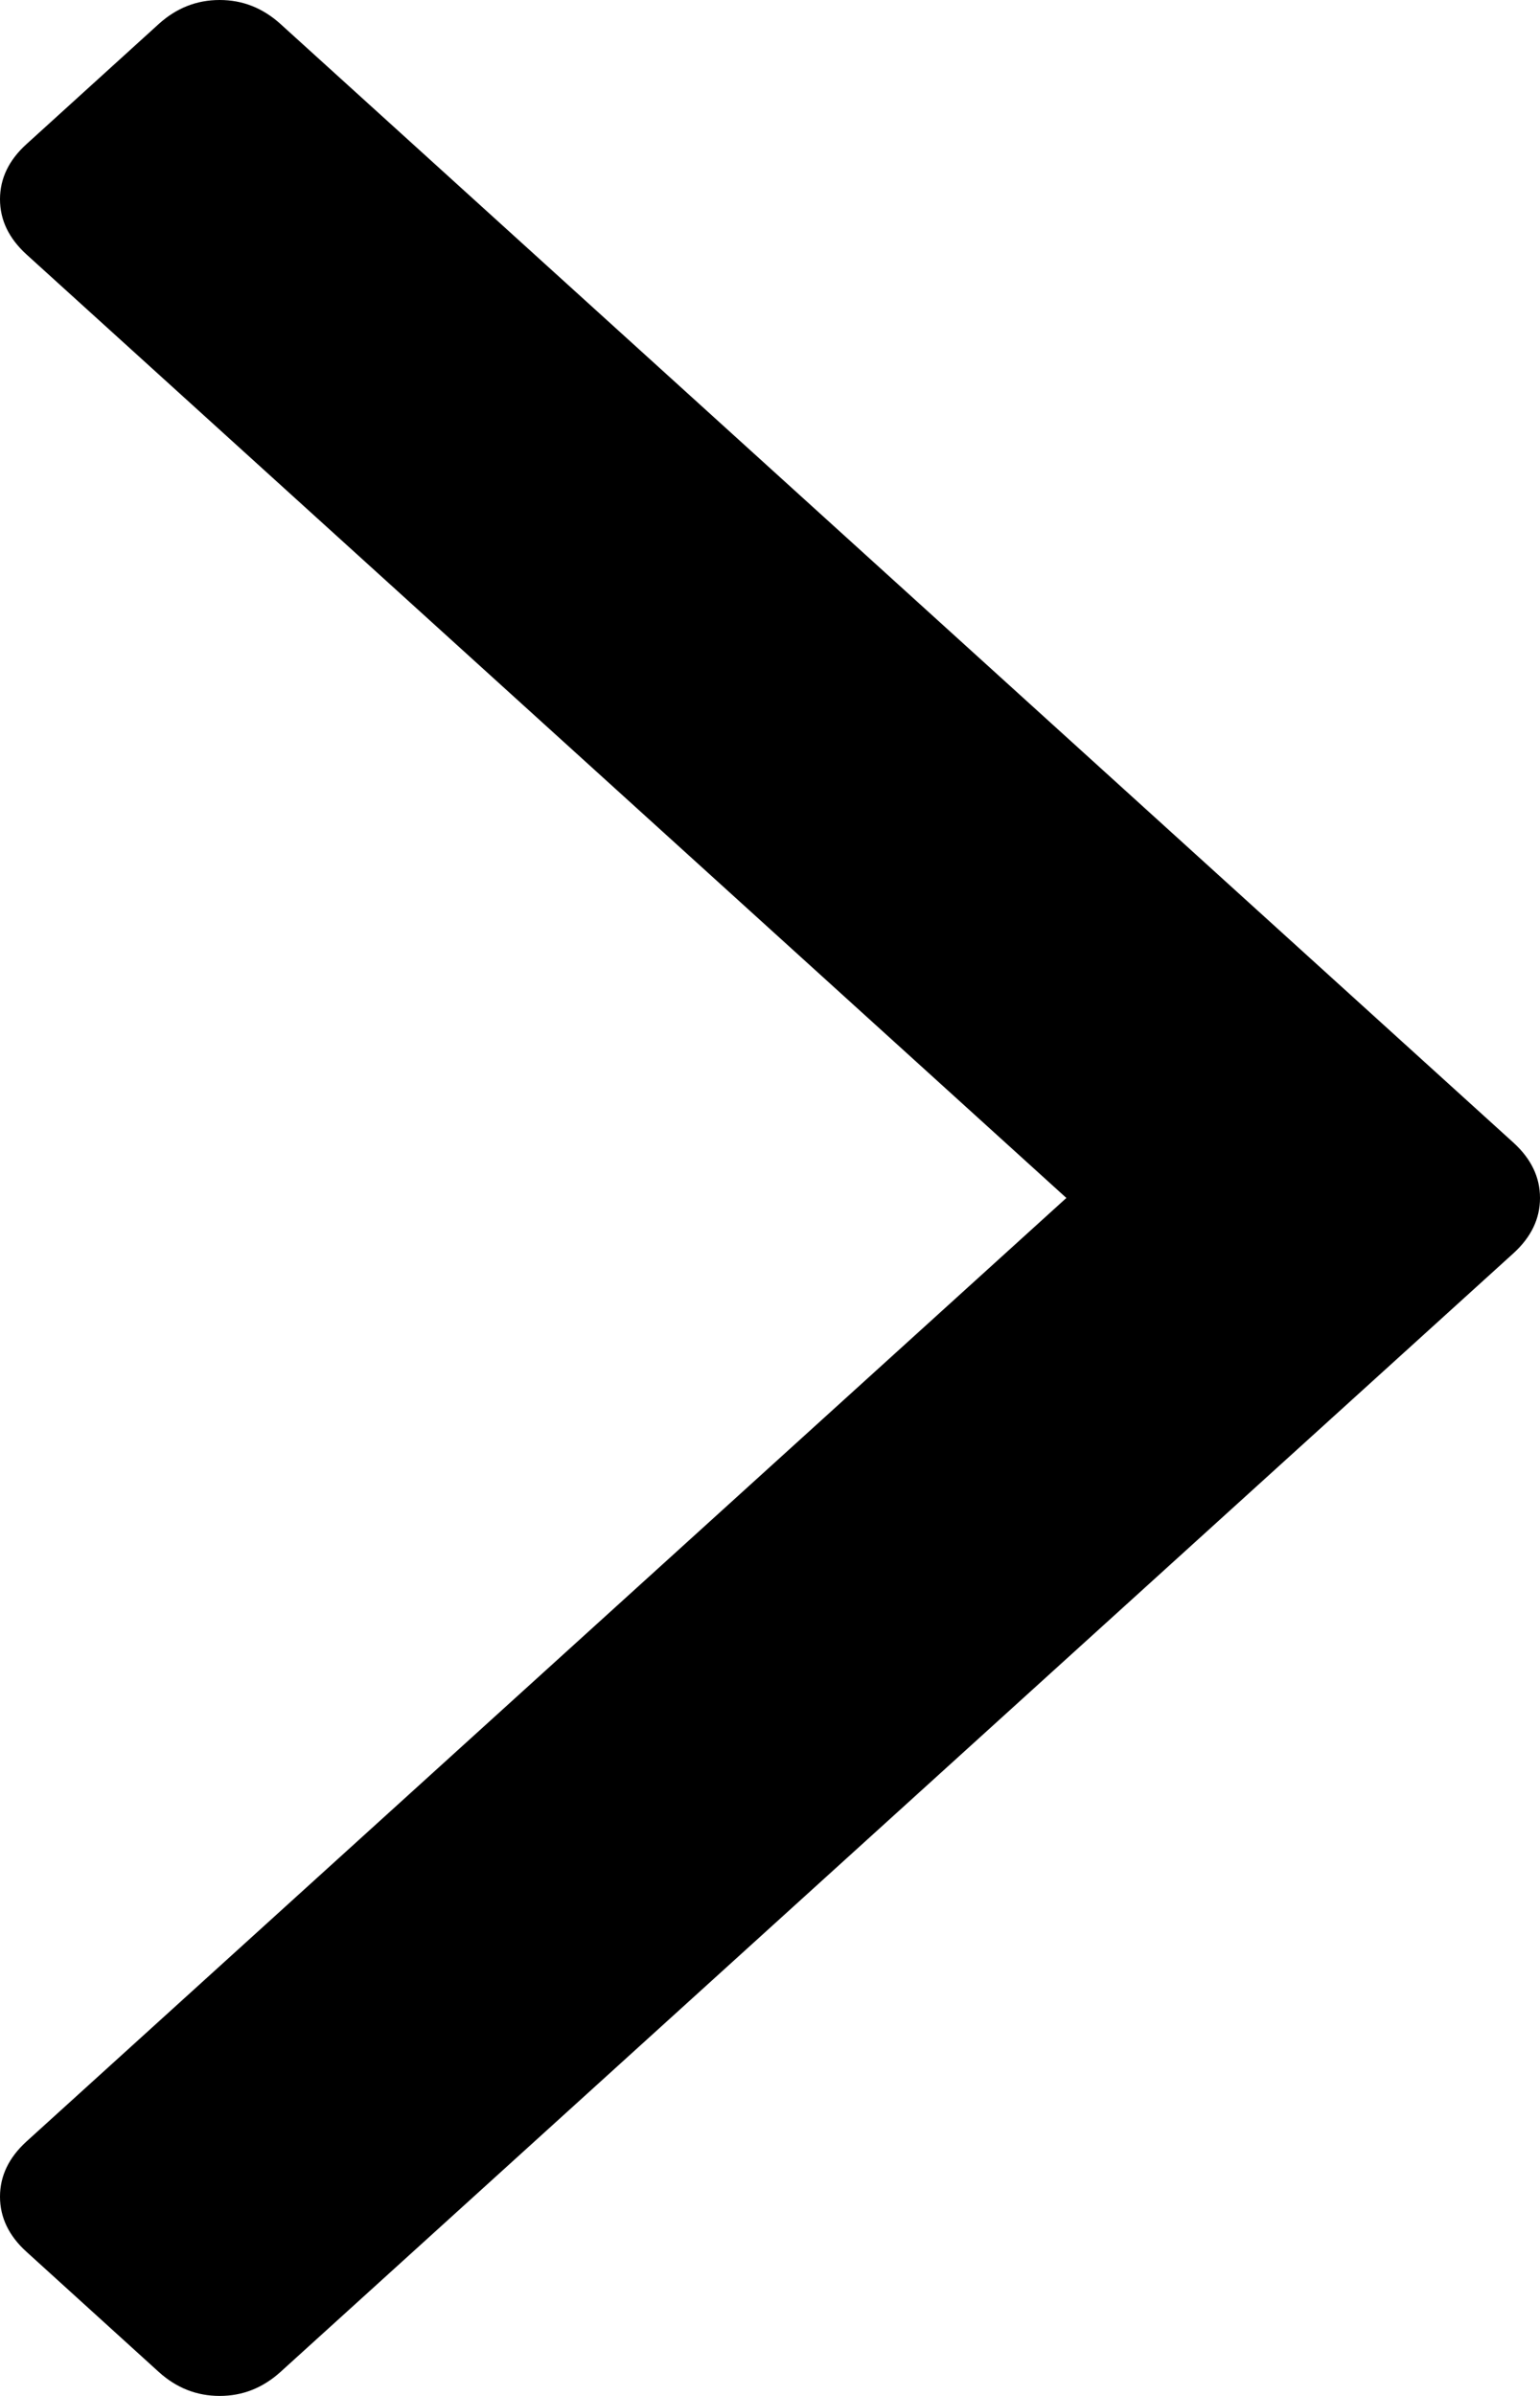 ﻿<?xml version="1.0" encoding="utf-8"?>
<svg version="1.1" xmlns:xlink="http://www.w3.org/1999/xlink" width="9px" height="14px" xmlns="http://www.w3.org/2000/svg">
  <g transform="matrix(1 0 0 1 -654 -308 )">
    <path d="M 8.845 6.677  C 8.948 6.771  9 6.878  9 7  C 9 7.122  8.948 7.229  8.845 7.323  L 1.639 13.86  C 1.536 13.953  1.418 14  1.284 14  C 1.149 14  1.031 13.953  0.928 13.86  L 0.155 13.158  C 0.052 13.065  0 12.957  0 12.836  C 0 12.714  0.052 12.607  0.155 12.513  L 6.232 7  L 0.155 1.487  C 0.052 1.393  0 1.286  0 1.164  C 0 1.043  0.052 0.935  0.155 0.842  L 0.928 0.14  C 1.031 0.047  1.149 0  1.284 0  C 1.418 0  1.536 0.047  1.639 0.14  L 8.845 6.677  Z " fill-rule="nonzero" fill="#000000" stroke="none" transform="matrix(1 0 0 1 654 308 )" />
  </g>
</svg>